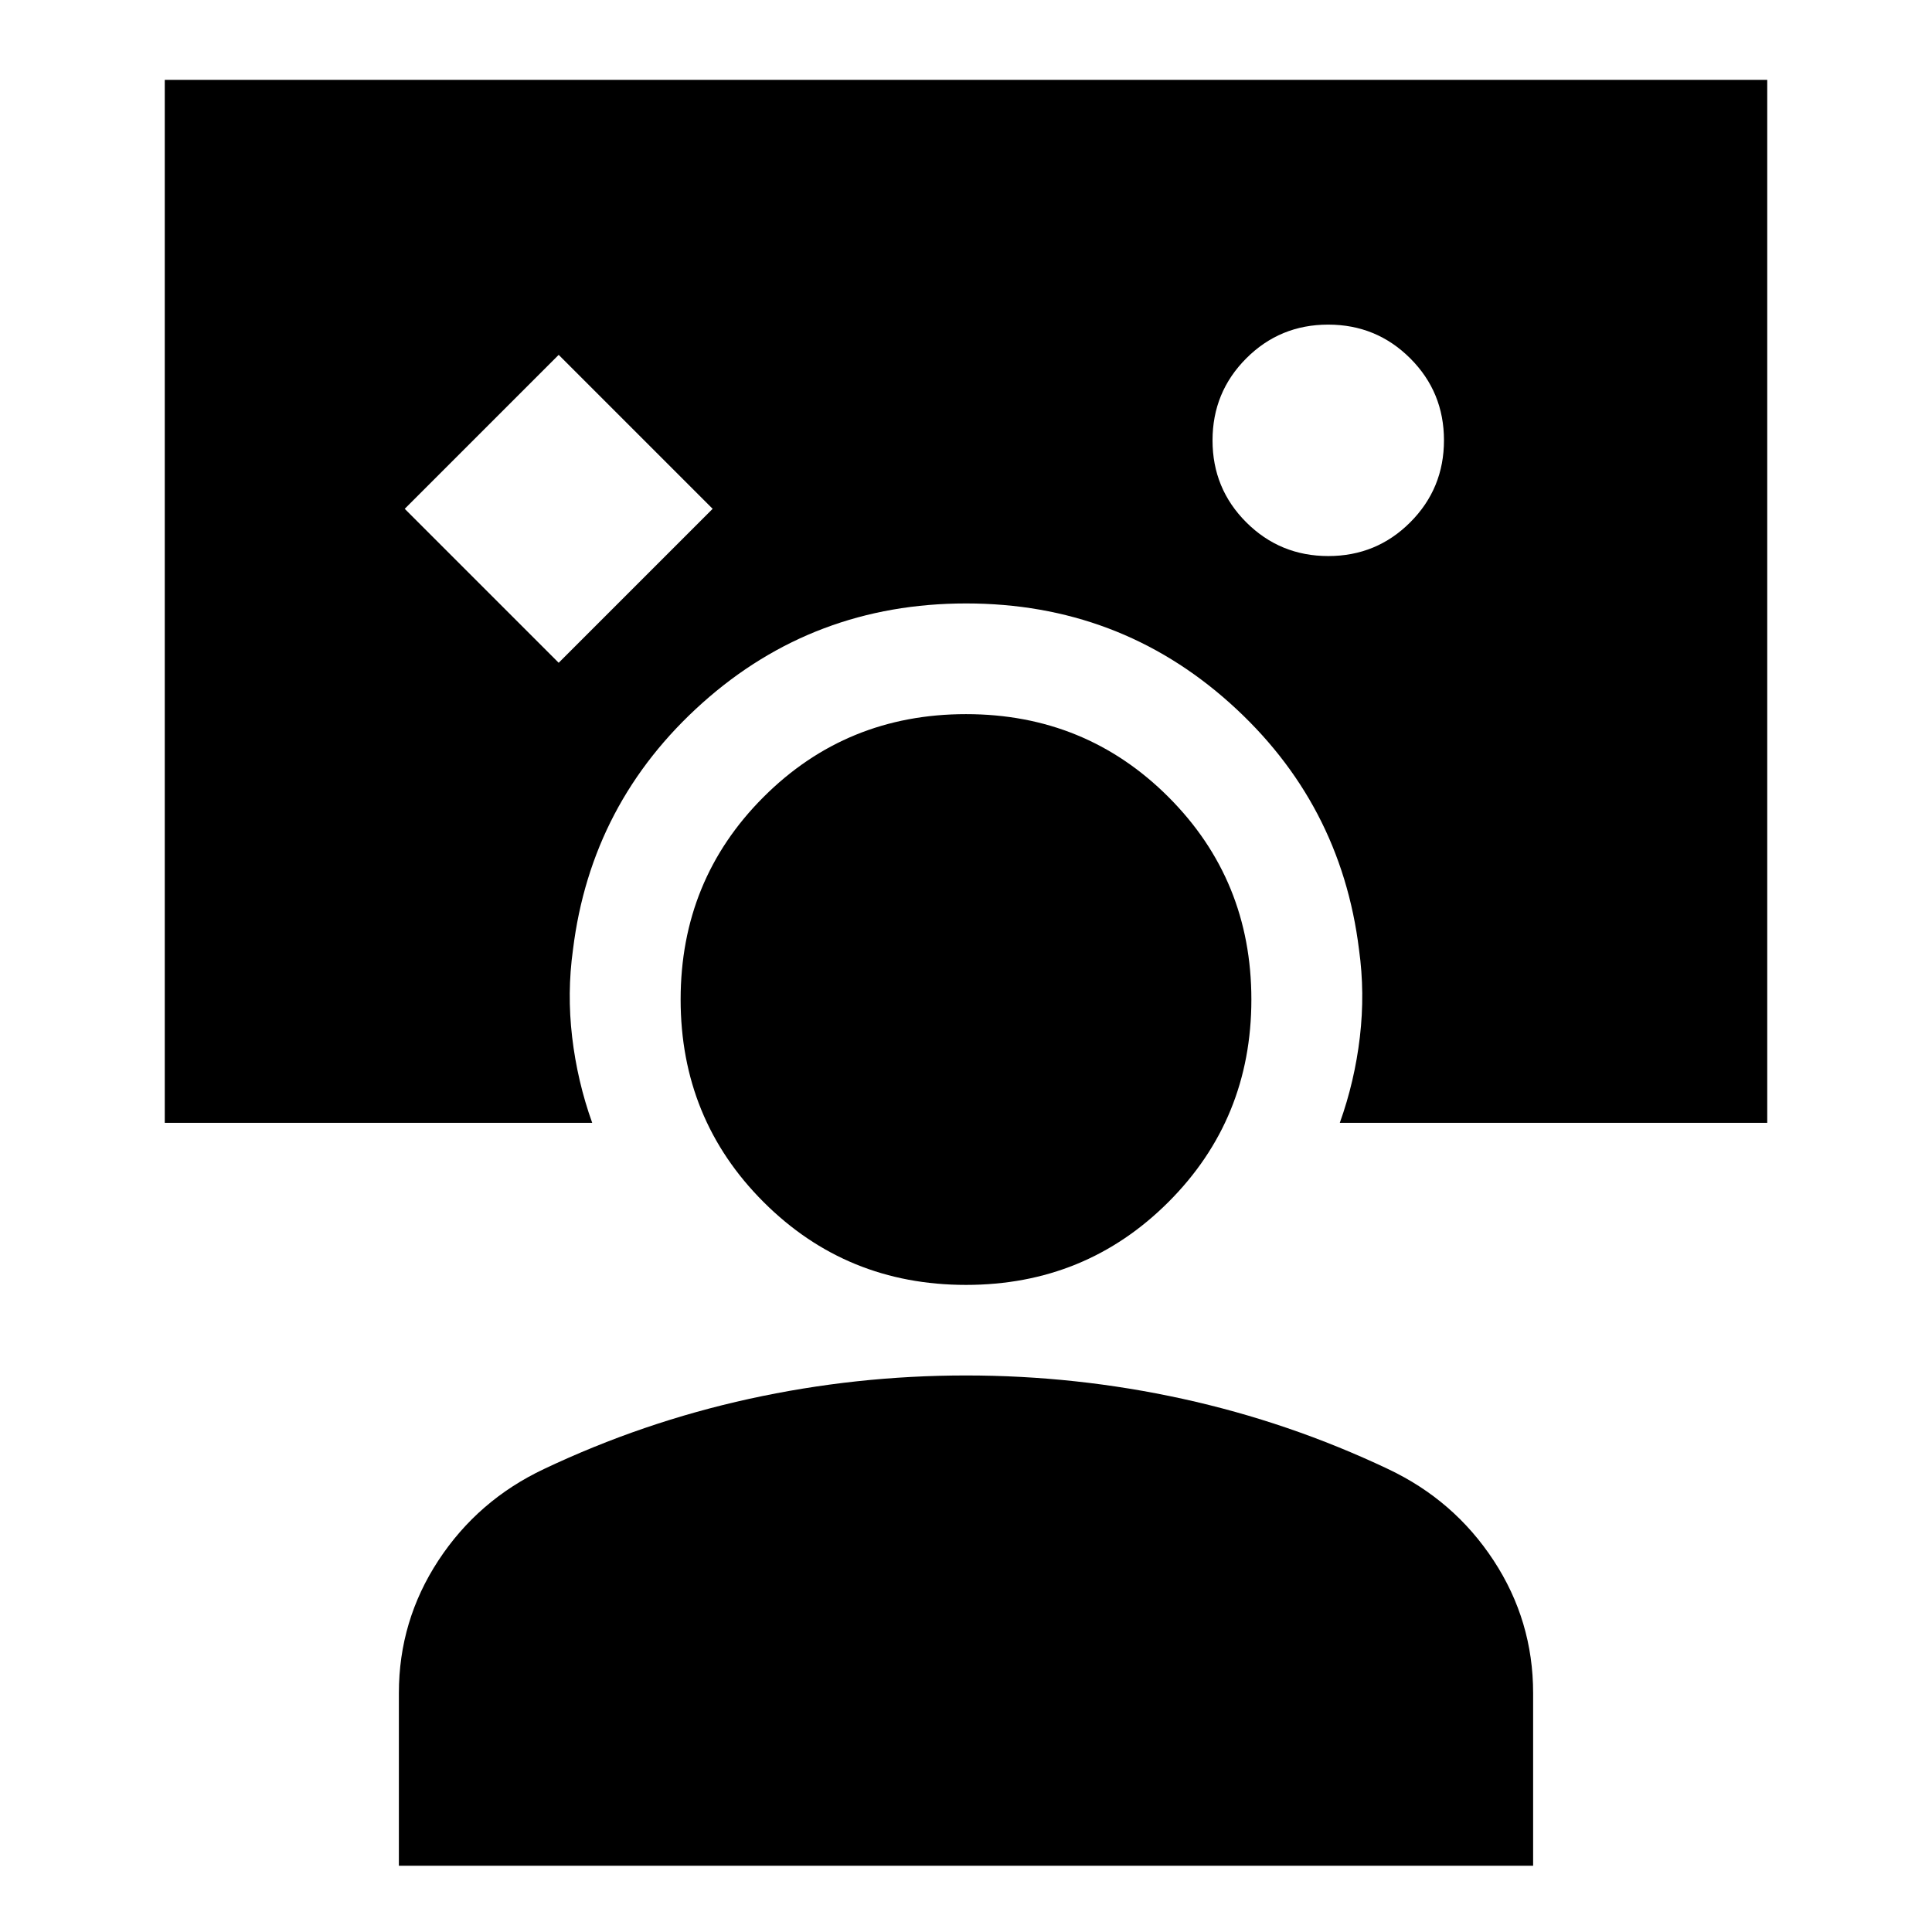 <svg xmlns="http://www.w3.org/2000/svg" height="24" viewBox="0 -960 960 960" width="24"><path d="m277.61-630.67 76.5-76.5-76.5-76.5-76.5 76.5 76.5 76.5Zm382.42-53.03q23.97 0 40.72-16.78 16.75-16.77 16.75-40.75 0-23.97-16.78-40.72t-40.75-16.75q-23.97 0-40.72 16.78t-16.75 40.75q0 23.97 16.78 40.72t40.75 16.75ZM198.2-32.93v-85.81q0-35.93 19.65-65.89 19.66-29.96 52.48-45.44 48.99-23.23 101.97-34.85 52.98-11.62 107.7-11.62 54.72 0 107.7 11.62 52.98 11.62 101.97 34.85 32.82 15.48 52.48 45.44 19.65 29.96 19.65 65.89v85.81H198.2ZM480-321.54q-59.41 0-100.61-41.2-41.19-41.19-41.19-100.61 0-59.41 41.19-100.61 41.2-41.19 100.61-41.19t100.61 41.19q41.19 41.2 41.19 100.61 0 59.42-41.19 100.61-41.2 41.2-100.61 41.2Zm-185.74-80.53H81.87v-518.26h796.26v518.26H665.74q7.39-20.65 9.97-42.64 2.57-21.99-.41-43.36-9-73.17-64.25-122.63-55.26-49.45-130.99-49.45-75.73 0-131.05 49.45-55.31 49.46-64.31 122.63-2.98 21.37-.41 43.36 2.58 21.99 9.97 42.64Z"/></svg>